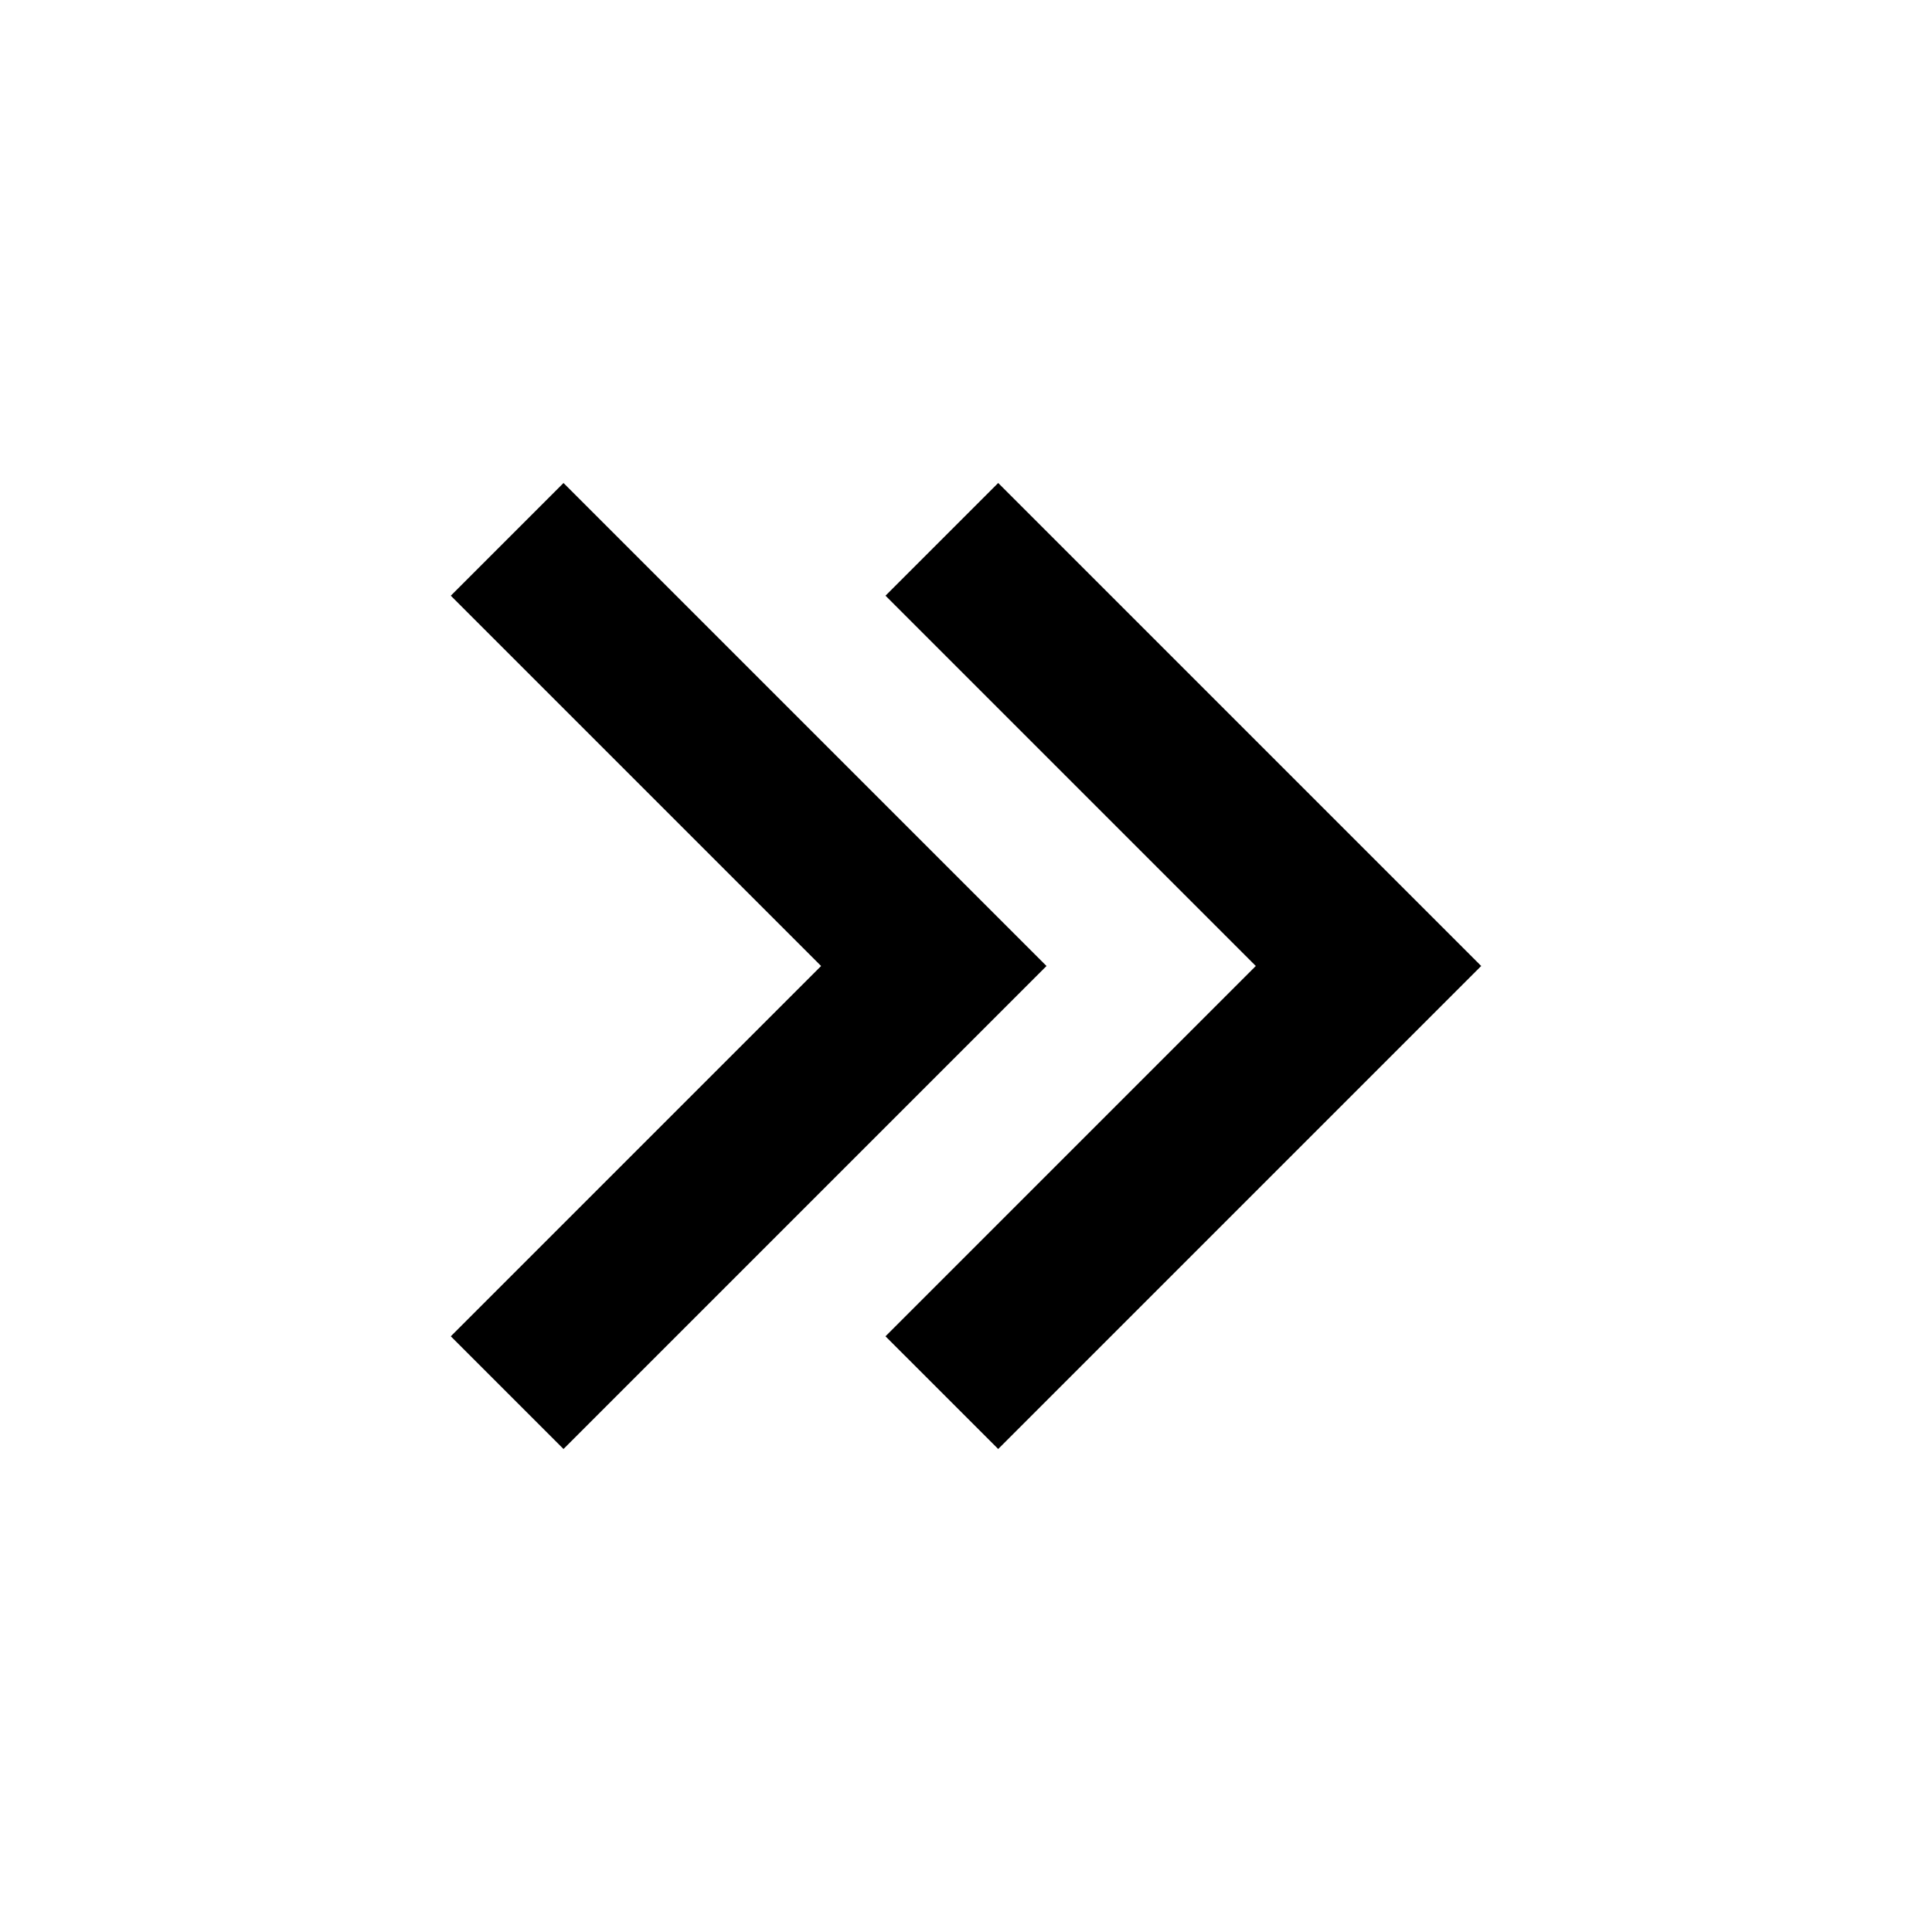 <svg xmlns="http://www.w3.org/2000/svg" xmlns:xlink="http://www.w3.org/1999/xlink" viewBox="0 0 24 24">
  <path d="M12.4,18l6-6l-6-6L11,7.4l4.6,4.6L11,16.6L12.4,18L12.4,18z M7,18l6-6L7,6L5.6,7.4l4.6,4.6l-4.6,4.6L7,18L7,18z" />
</svg>
